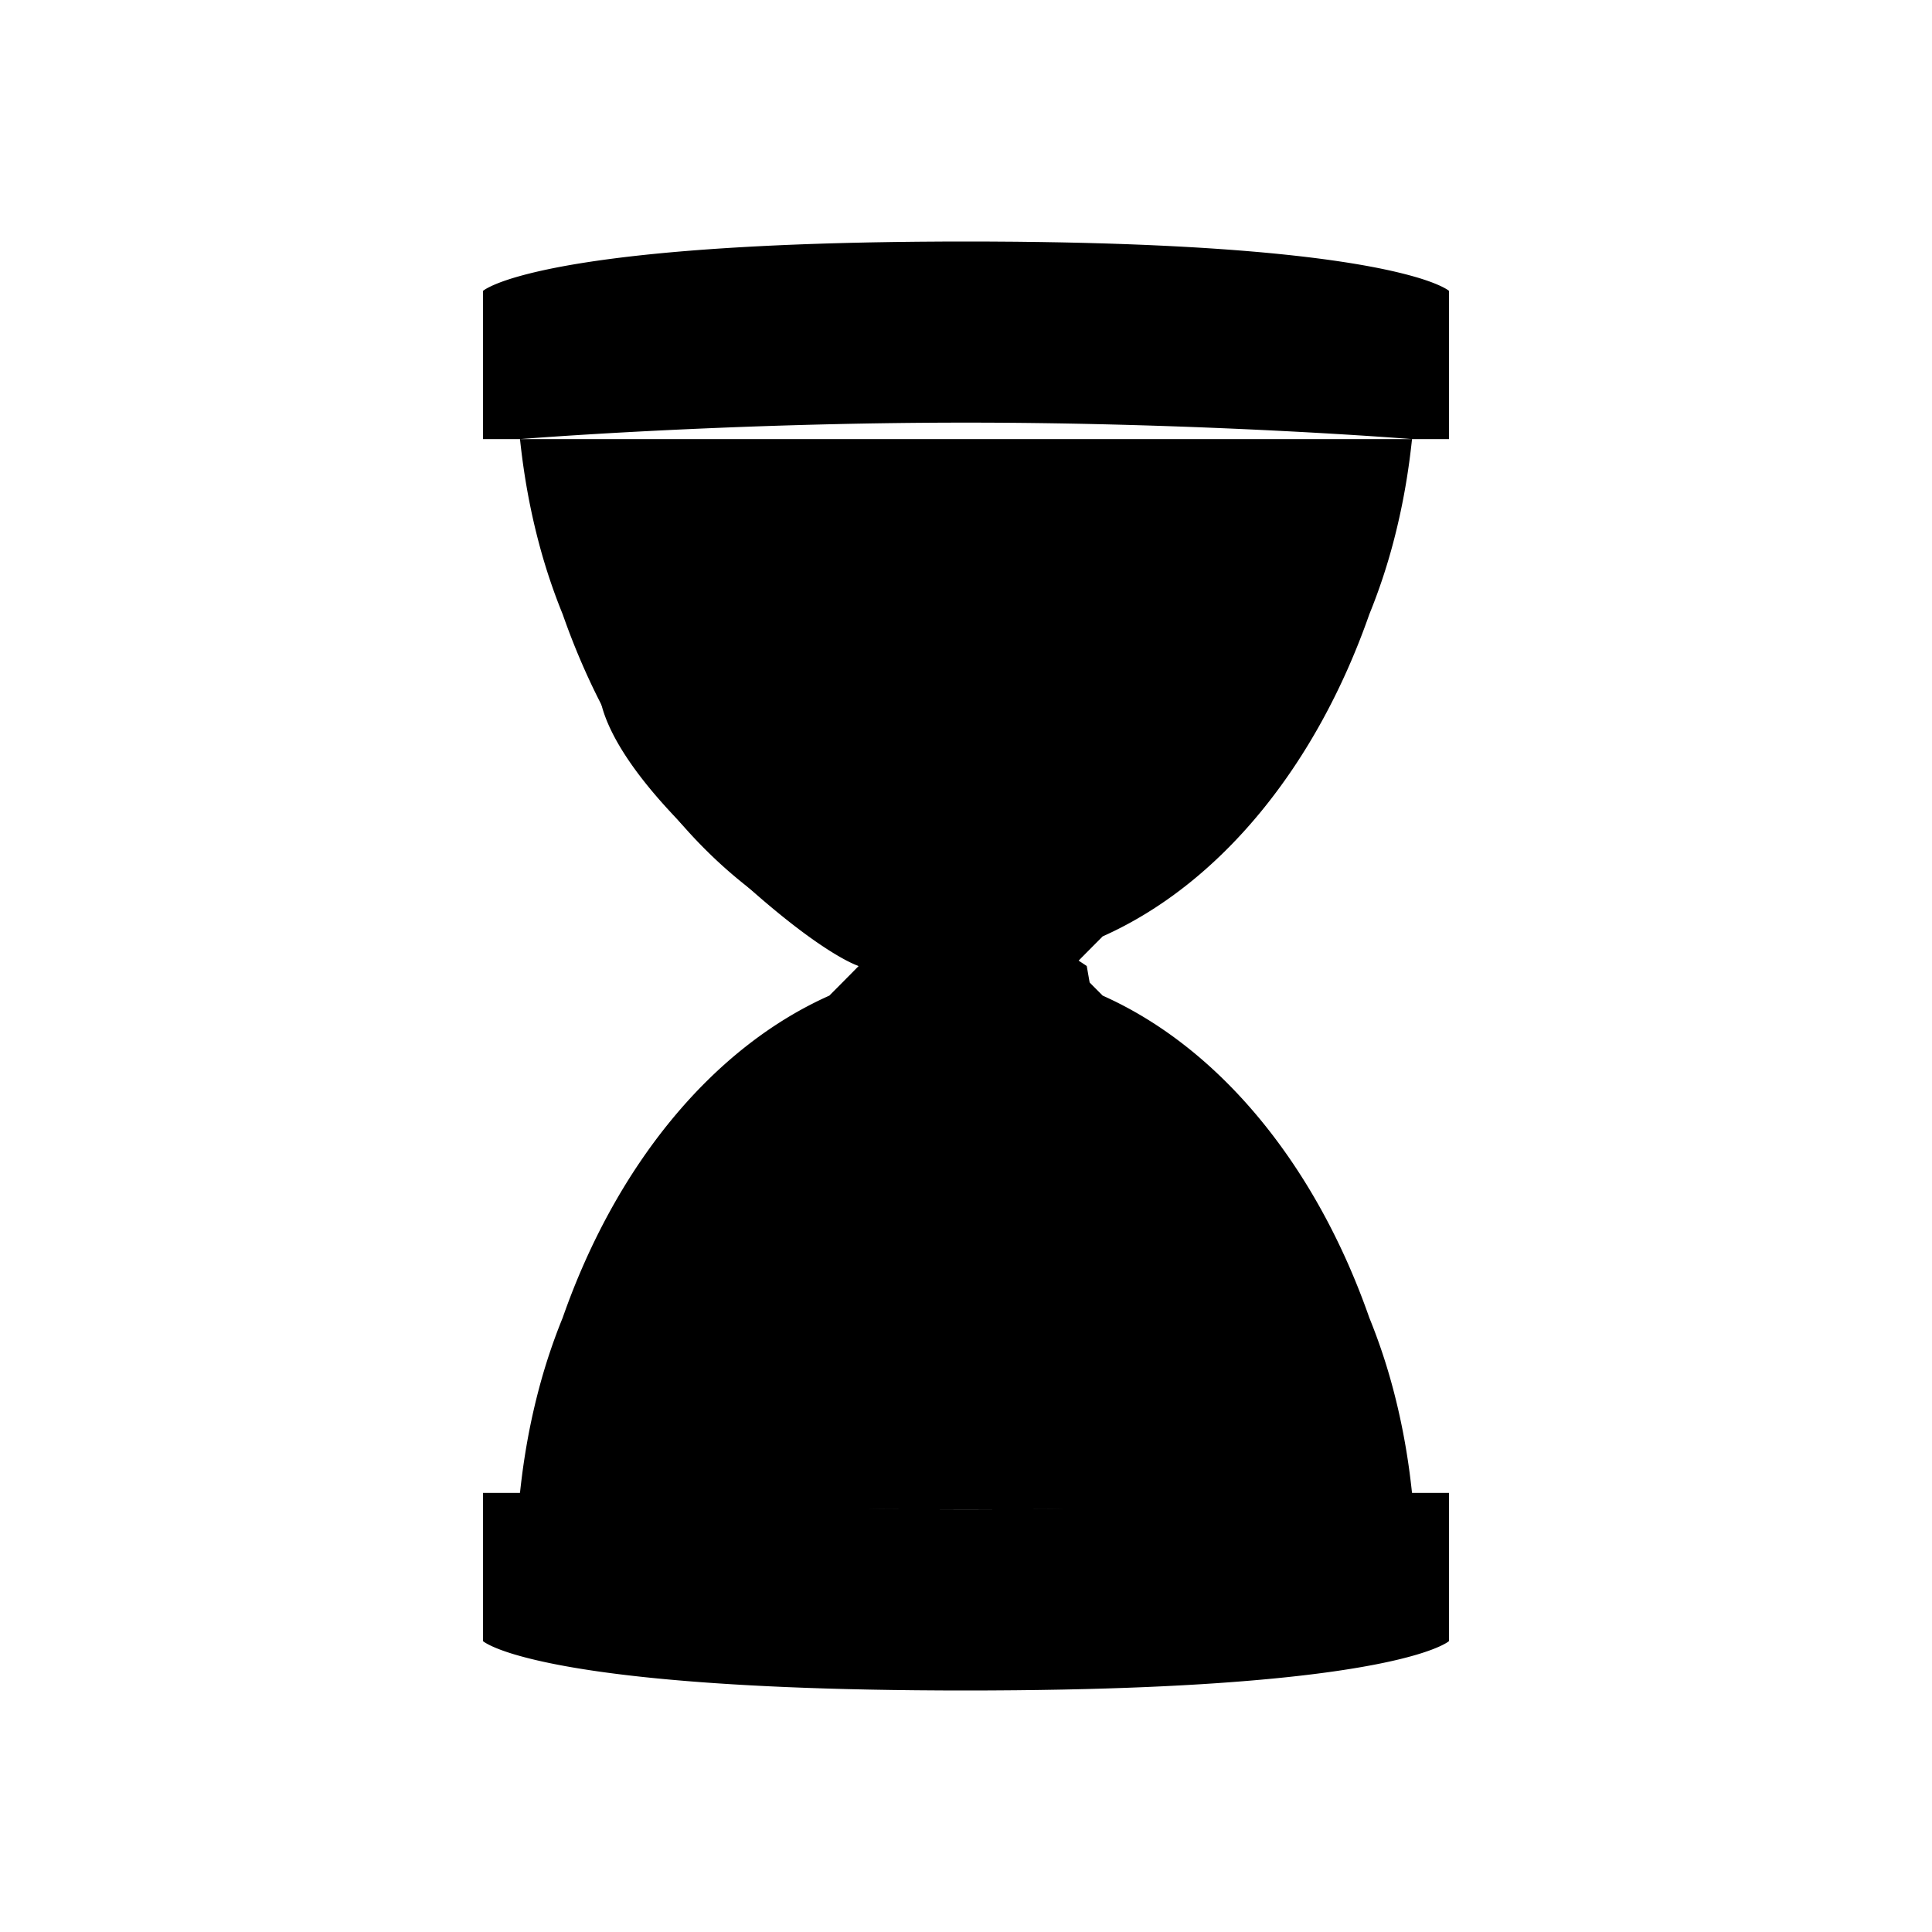 <svg xmlns="http://www.w3.org/2000/svg" viewBox="0 0 320 320">
  <title>hourglass</title>
  <g id="hourglass">
    <path d="M182.64,155.092c-3.127,3.137-4.862,4.908-4.862,4.908s1.734,1.771,4.862,4.908c19.407,8.655,35.345,28.135,44.162,53.353l.003.008a97.13,97.13,0,0,1,3.934,11.776l.022.084c.986,3.725,1.71,7.29,2.242,10.595.021.131.042.262.063.392q.237,1.508.426,2.938c.019.146.036.286.054.43.121.948.232,1.875.324,2.762l.003.025H240v24.546s-1.072.984-5.433,2.269c-.213.063-.44.127-.669.191l-.009.003c-.23.064-.471.129-.717.195-.048.013-.093.025-.141.038-.225.059-.462.119-.701.18-.078.02-.154.039-.234.059-.226.056-.463.112-.702.169-.101.024-.2.048-.304.072-.229.053-.467.106-.706.16-.127.028-.251.056-.381.085-.231.051-.472.101-.714.152-.15.032-.297.063-.451.094-.236.049-.48.097-.726.146-.173.034-.345.068-.522.102-.244.047-.497.094-.751.141-.191.035-.383.071-.58.107-.253.046-.512.091-.774.137-.214.037-.429.075-.65.112-.258.044-.523.087-.789.131-.24.039-.482.078-.729.117-.266.042-.538.084-.812.126-.26.04-.521.079-.788.119-.279.041-.564.082-.851.123-.279.04-.562.08-.849.119-.29.04-.586.08-.884.119q-.45.06-.912.119-.458.059-.928.117-.475.059-.964.117-.481.057-.975.114-.51.059-1.035.116c-.327.036-.658.072-.993.108-.371.039-.749.078-1.129.117-.338.034-.677.069-1.023.102-.39.038-.787.076-1.187.113-.356.033-.713.067-1.077.099-.41.037-.829.073-1.25.11-.373.032-.746.064-1.127.095-.431.035-.871.07-1.313.105-.389.031-.777.061-1.175.091-.458.035-.926.068-1.396.102-.399.028-.797.057-1.205.085-.481.033-.973.064-1.465.096-.424.027-.847.055-1.28.081-.491.03-.995.059-1.498.088-.449.026-.895.052-1.353.077-.522.029-1.058.056-1.593.083-.457.023-.909.047-1.374.07-.556.027-1.127.052-1.697.078-.469.021-.934.043-1.412.063-.577.025-1.169.047-1.758.07-.494.019-.982.039-1.485.057-.604.022-1.225.042-1.842.062-.507.017-1.007.034-1.523.05-.631.019-1.28.036-1.925.054-.529.015-1.051.03-1.59.043-.658.017-1.337.031-2.01.046-.543.012-1.078.025-1.631.036-.717.014-1.455.026-2.188.038-.531.009-1.053.019-1.593.027-.812.012-1.648.021-2.48.03-.483.005-.953.012-1.443.017-.94.009-1.905.015-2.87.021-.406.003-.801.006-1.212.009Q162.151,280,160,280t-4.227-.01c-.472-.002-.925-.007-1.391-.01-.897-.006-1.798-.011-2.674-.019-.573-.005-1.125-.013-1.689-.02-.751-.009-1.508-.017-2.244-.027-.565-.008-1.111-.019-1.667-.028-.71-.012-1.425-.023-2.12-.037-.557-.011-1.097-.024-1.645-.036-.67-.015-1.345-.029-2-.045-.558-.014-1.098-.03-1.646-.045-.618-.017-1.242-.034-1.847-.052-.548-.017-1.08-.035-1.618-.053-.59-.02-1.185-.039-1.763-.06-.528-.019-1.041-.04-1.559-.06-.557-.022-1.117-.043-1.662-.066-.522-.022-1.03-.045-1.541-.069-.526-.024-1.054-.047-1.569-.072-.497-.024-.981-.049-1.468-.074-.507-.026-1.016-.052-1.513-.079-.472-.026-.933-.053-1.395-.079-.489-.028-.98-.057-1.458-.086-.454-.028-.898-.057-1.342-.085-.465-.03-.93-.06-1.384-.091-.436-.03-.862-.06-1.288-.09-.444-.032-.888-.064-1.322-.096-.418-.031-.828-.064-1.237-.096-.422-.033-.842-.066-1.253-.1-.395-.033-.783-.066-1.169-.099-.408-.035-.815-.071-1.213-.106-.378-.034-.749-.069-1.119-.103-.382-.036-.762-.072-1.135-.108-.366-.036-.725-.072-1.082-.108-.36-.037-.718-.074-1.069-.111-.348-.037-.691-.074-1.03-.112q-.519-.057-1.025-.115-.49-.056-.968-.113-.493-.059-.974-.118-.463-.057-.913-.115-.474-.061-.933-.122-.436-.058-.862-.116c-.296-.041-.588-.082-.876-.123-.275-.039-.548-.079-.816-.118-.283-.042-.56-.084-.834-.126-.257-.039-.513-.079-.762-.118-.271-.043-.535-.086-.797-.129-.236-.039-.472-.077-.702-.116-.26-.044-.512-.088-.763-.132-.219-.038-.438-.077-.651-.115-.249-.045-.49-.09-.731-.135-.199-.037-.399-.074-.592-.112-.239-.046-.469-.091-.699-.137-.184-.037-.368-.073-.546-.11-.225-.046-.442-.092-.658-.138-.169-.036-.34-.072-.504-.107-.213-.046-.417-.092-.621-.139-.154-.035-.31-.069-.459-.104-.207-.048-.406-.096-.604-.144-.132-.032-.267-.064-.396-.095-.199-.049-.389-.098-.579-.146-.118-.03-.24-.061-.355-.091-.196-.051-.381-.102-.567-.152-.094-.026-.193-.052-.285-.077-.029-.008-.06-.016-.088-.024-.128-.036-.243-.071-.368-.106-.1-.029-.205-.058-.301-.086s-.198-.057-.291-.085c-3.859-1.165-5.001-2.063-5.129-2.171L80,271.818V247.273h6.126c.094-.898.205-1.839.328-2.8.018-.138.034-.272.052-.411q.189-1.434.428-2.951c.02-.125.04-.25.06-.377.532-3.309,1.258-6.88,2.245-10.61l.019-.072a97.148,97.148,0,0,1,3.937-11.785l.002-.004c8.818-25.219,24.755-44.699,44.163-53.354,3.127-3.137,4.862-4.908,4.862-4.908s-1.734-1.771-4.862-4.908c-19.407-8.655-35.345-28.135-44.162-53.353l-.003-.008a97.107,97.107,0,0,1-3.934-11.776l-.022-.084c-.986-3.725-1.71-7.29-2.242-10.595-.021-.131-.042-.262-.063-.392q-.237-1.508-.426-2.938c-.019-.146-.036-.286-.054-.43-.121-.948-.231-1.875-.324-2.762l-.003-.025H80V48.182s1.072-.984,5.433-2.269c.213-.063.44-.127.669-.191l.009-.003c.23-.064.471-.129.717-.195.048-.013.092-.025.14-.038.225-.059.462-.119.701-.179.079-.02.154-.039.234-.059.226-.056.463-.113.702-.169.101-.024.2-.048.304-.072.228-.053.467-.107.706-.16.127-.028.251-.056.381-.085.231-.051.472-.101.714-.152.15-.032.298-.063.451-.095.236-.048.48-.097.726-.146.173-.034.344-.068.522-.103.244-.047.497-.094.751-.141.191-.036.383-.071.58-.107.253-.046.512-.091.774-.137.214-.037.429-.075.65-.112.258-.044.523-.087.789-.131.24-.039.481-.078.729-.117.266-.042.538-.084.812-.126.26-.04.521-.079.788-.119.279-.041.564-.082.851-.123.279-.04.562-.08.849-.119.29-.04.586-.08.884-.119q.45-.06.912-.119.458-.059.928-.117.476-.059.964-.117.481-.057.975-.114c.34-.039.685-.078,1.035-.116.328-.036.66-.072.996-.108.367-.039.741-.077,1.118-.116.341-.035.684-.069,1.033-.103.391-.038.79-.076,1.192-.114.352-.033.706-.066,1.067-.098.411-.037.831-.073,1.253-.11.373-.032.746-.064,1.127-.095.431-.035.872-.07,1.313-.105.389-.03.777-.061,1.175-.091.458-.034.926-.068,1.395-.101.399-.028.797-.057,1.205-.085.481-.033.973-.064,1.465-.096.424-.027.847-.055,1.28-.081.491-.03.995-.059,1.498-.088.449-.026.895-.052,1.353-.077.522-.029,1.058-.056,1.593-.083.457-.023.909-.047,1.374-.07.556-.027,1.127-.052,1.697-.078.469-.021.934-.043,1.412-.063.577-.024,1.169-.047,1.758-.07.494-.019.982-.039,1.485-.057.604-.022,1.225-.042,1.842-.062.507-.017,1.007-.034,1.523-.05.631-.019,1.28-.037,1.925-.054.529-.015,1.051-.03,1.59-.043.658-.017,1.337-.031,2.01-.046.543-.012,1.078-.025,1.631-.036.717-.014,1.455-.026,2.188-.038.531-.009,1.053-.019,1.593-.027.812-.012,1.648-.021,2.48-.03.483-.005.953-.012,1.443-.017.94-.009,1.905-.015,2.87-.021.406-.003.801-.007,1.212-.009Q157.849,40,160,40t4.227.01c.472.002.925.007,1.391.01.897.006,1.798.011,2.674.019.573.005,1.125.013,1.689.02.751.009,1.508.017,2.244.027.565.008,1.111.019,1.667.028.71.012,1.425.023,2.12.037.557.011,1.097.024,1.645.036.67.015,1.345.029,2,.045.558.014,1.098.03,1.646.045.618.017,1.242.034,1.847.052.548.017,1.08.035,1.618.053.59.02,1.185.039,1.763.06.528.019,1.041.04,1.559.06.557.022,1.117.043,1.662.066.522.022,1.03.045,1.541.069.526.024,1.054.047,1.569.072.497.024.981.049,1.468.074.507.026,1.016.052,1.513.079.472.026.933.053,1.395.079.489.028.98.056,1.458.086.454.028.898.057,1.342.085.465.03.93.06,1.384.091.436.03.862.06,1.288.09.445.032.888.064,1.322.096.418.031.828.064,1.237.096.422.033.842.066,1.253.1.395.033.783.066,1.169.099.41.035.817.071,1.216.106.372.034.737.067,1.101.102.391.037.78.073,1.161.111.36.035.715.071,1.066.107.362.037.72.074,1.073.111.348.037.691.074,1.031.112q.519.057,1.025.115.49.056.968.113.493.059.974.118.462.057.913.115.474.061.933.122c.291.039.579.077.862.117.296.041.588.082.876.123.275.039.548.079.816.118.283.042.559.084.834.126.257.039.513.079.763.118.271.043.535.086.797.129.236.039.472.077.702.116.26.044.512.088.763.132.219.038.438.077.651.115.249.045.49.09.731.135.199.037.399.074.592.111.239.046.469.092.699.137.184.037.368.073.547.11.225.046.441.092.658.138.169.036.34.072.504.107.213.046.417.092.621.139.154.035.31.069.459.104.208.048.406.096.604.144.132.032.267.064.395.095.199.049.389.098.579.146.118.03.24.061.355.091.196.051.381.102.567.152.094.026.193.052.285.077l.088.024c.128.036.243.071.368.106.099.029.205.058.301.086s.198.057.291.085c3.859,1.165,5.001,2.063,5.129,2.171l.013.011V72.727h-6.126c-.094.9-.206,1.841-.329,2.804-.017.136-.033.268-.051.404q-.189,1.435-.428,2.954c-.02.125-.04.25-.06.377-.532,3.309-1.258,6.88-2.245,10.61l-.019.072a97.15,97.15,0,0,1-3.937,11.785l-.002.004C217.985,126.957,202.047,146.437,182.64,155.092ZM86.126,247.273S120,250,160,250s73.874-2.727,73.874-2.727m0-174.546S200,70,160,70s-73.874,2.727-73.874,2.727" class="outline"/>
    <path d="M100,110s10,10,30,20,50,30,50,30l2.963,16.971a96.546,96.546,0,0,0,24.064,40.056l26.847,30.246S240,250,160,250s-73.874-2.727-73.874-2.727S107.597,228.605,120,210c20-30,22.222-50,22.222-50s-8.193-2.413-28.193-22.413S100,110,100,110Z" class="fill"/>
  </g>
</svg>
